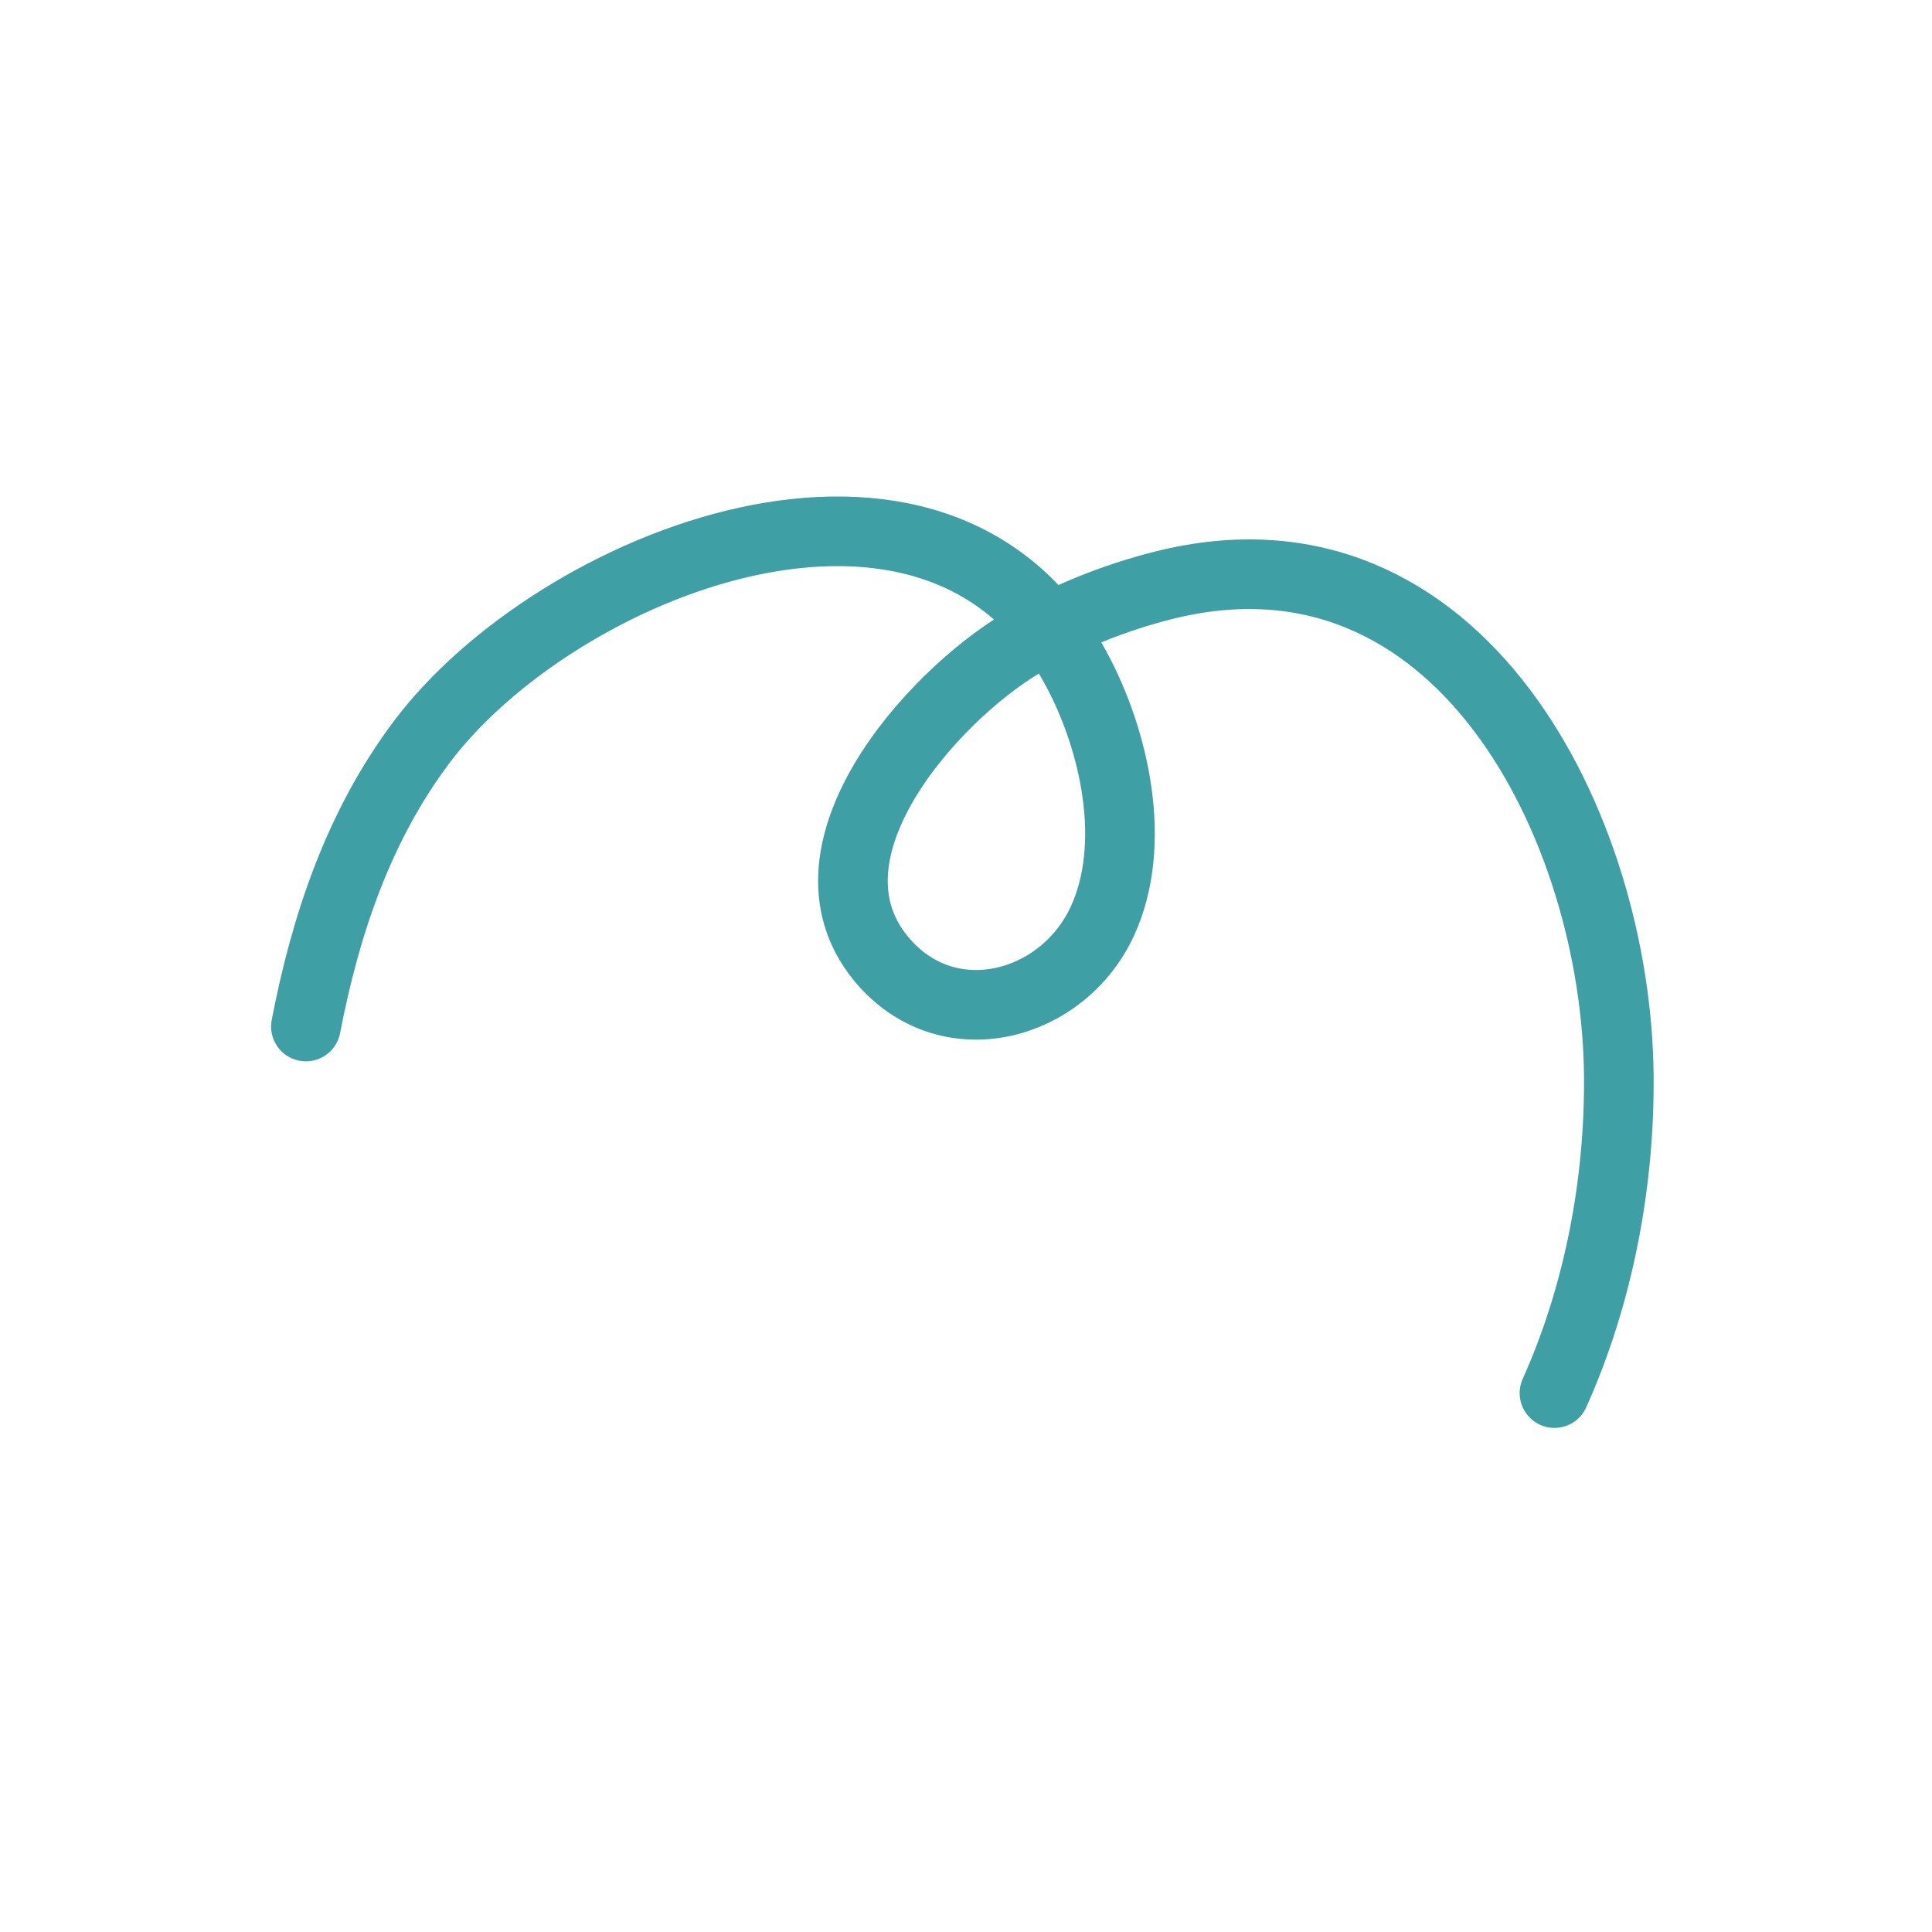 <svg width="333" height="333" viewBox="0 0 333 333" fill="none" xmlns="http://www.w3.org/2000/svg">
<path d="M52.725 176.931C56.114 159.4 61.8 142.381 72.686 127.896C95.82 97.112 161.444 70.751 185.488 115.267C192.149 127.602 196.147 145.549 189.972 158.843C183.178 173.465 163.843 178.745 152.467 165.95C135.976 147.399 160.667 120.01 176.201 110.817C183.756 106.345 192.055 103.021 200.566 100.881C251.651 88.034 278.649 142.751 279.018 185.408C279.178 204.006 275.534 223.167 267.929 240.115" stroke="#3E9FA5" stroke-width="12" stroke-miterlimit="1.5" stroke-linecap="round" strokeLinejoin="round"/>
</svg>
